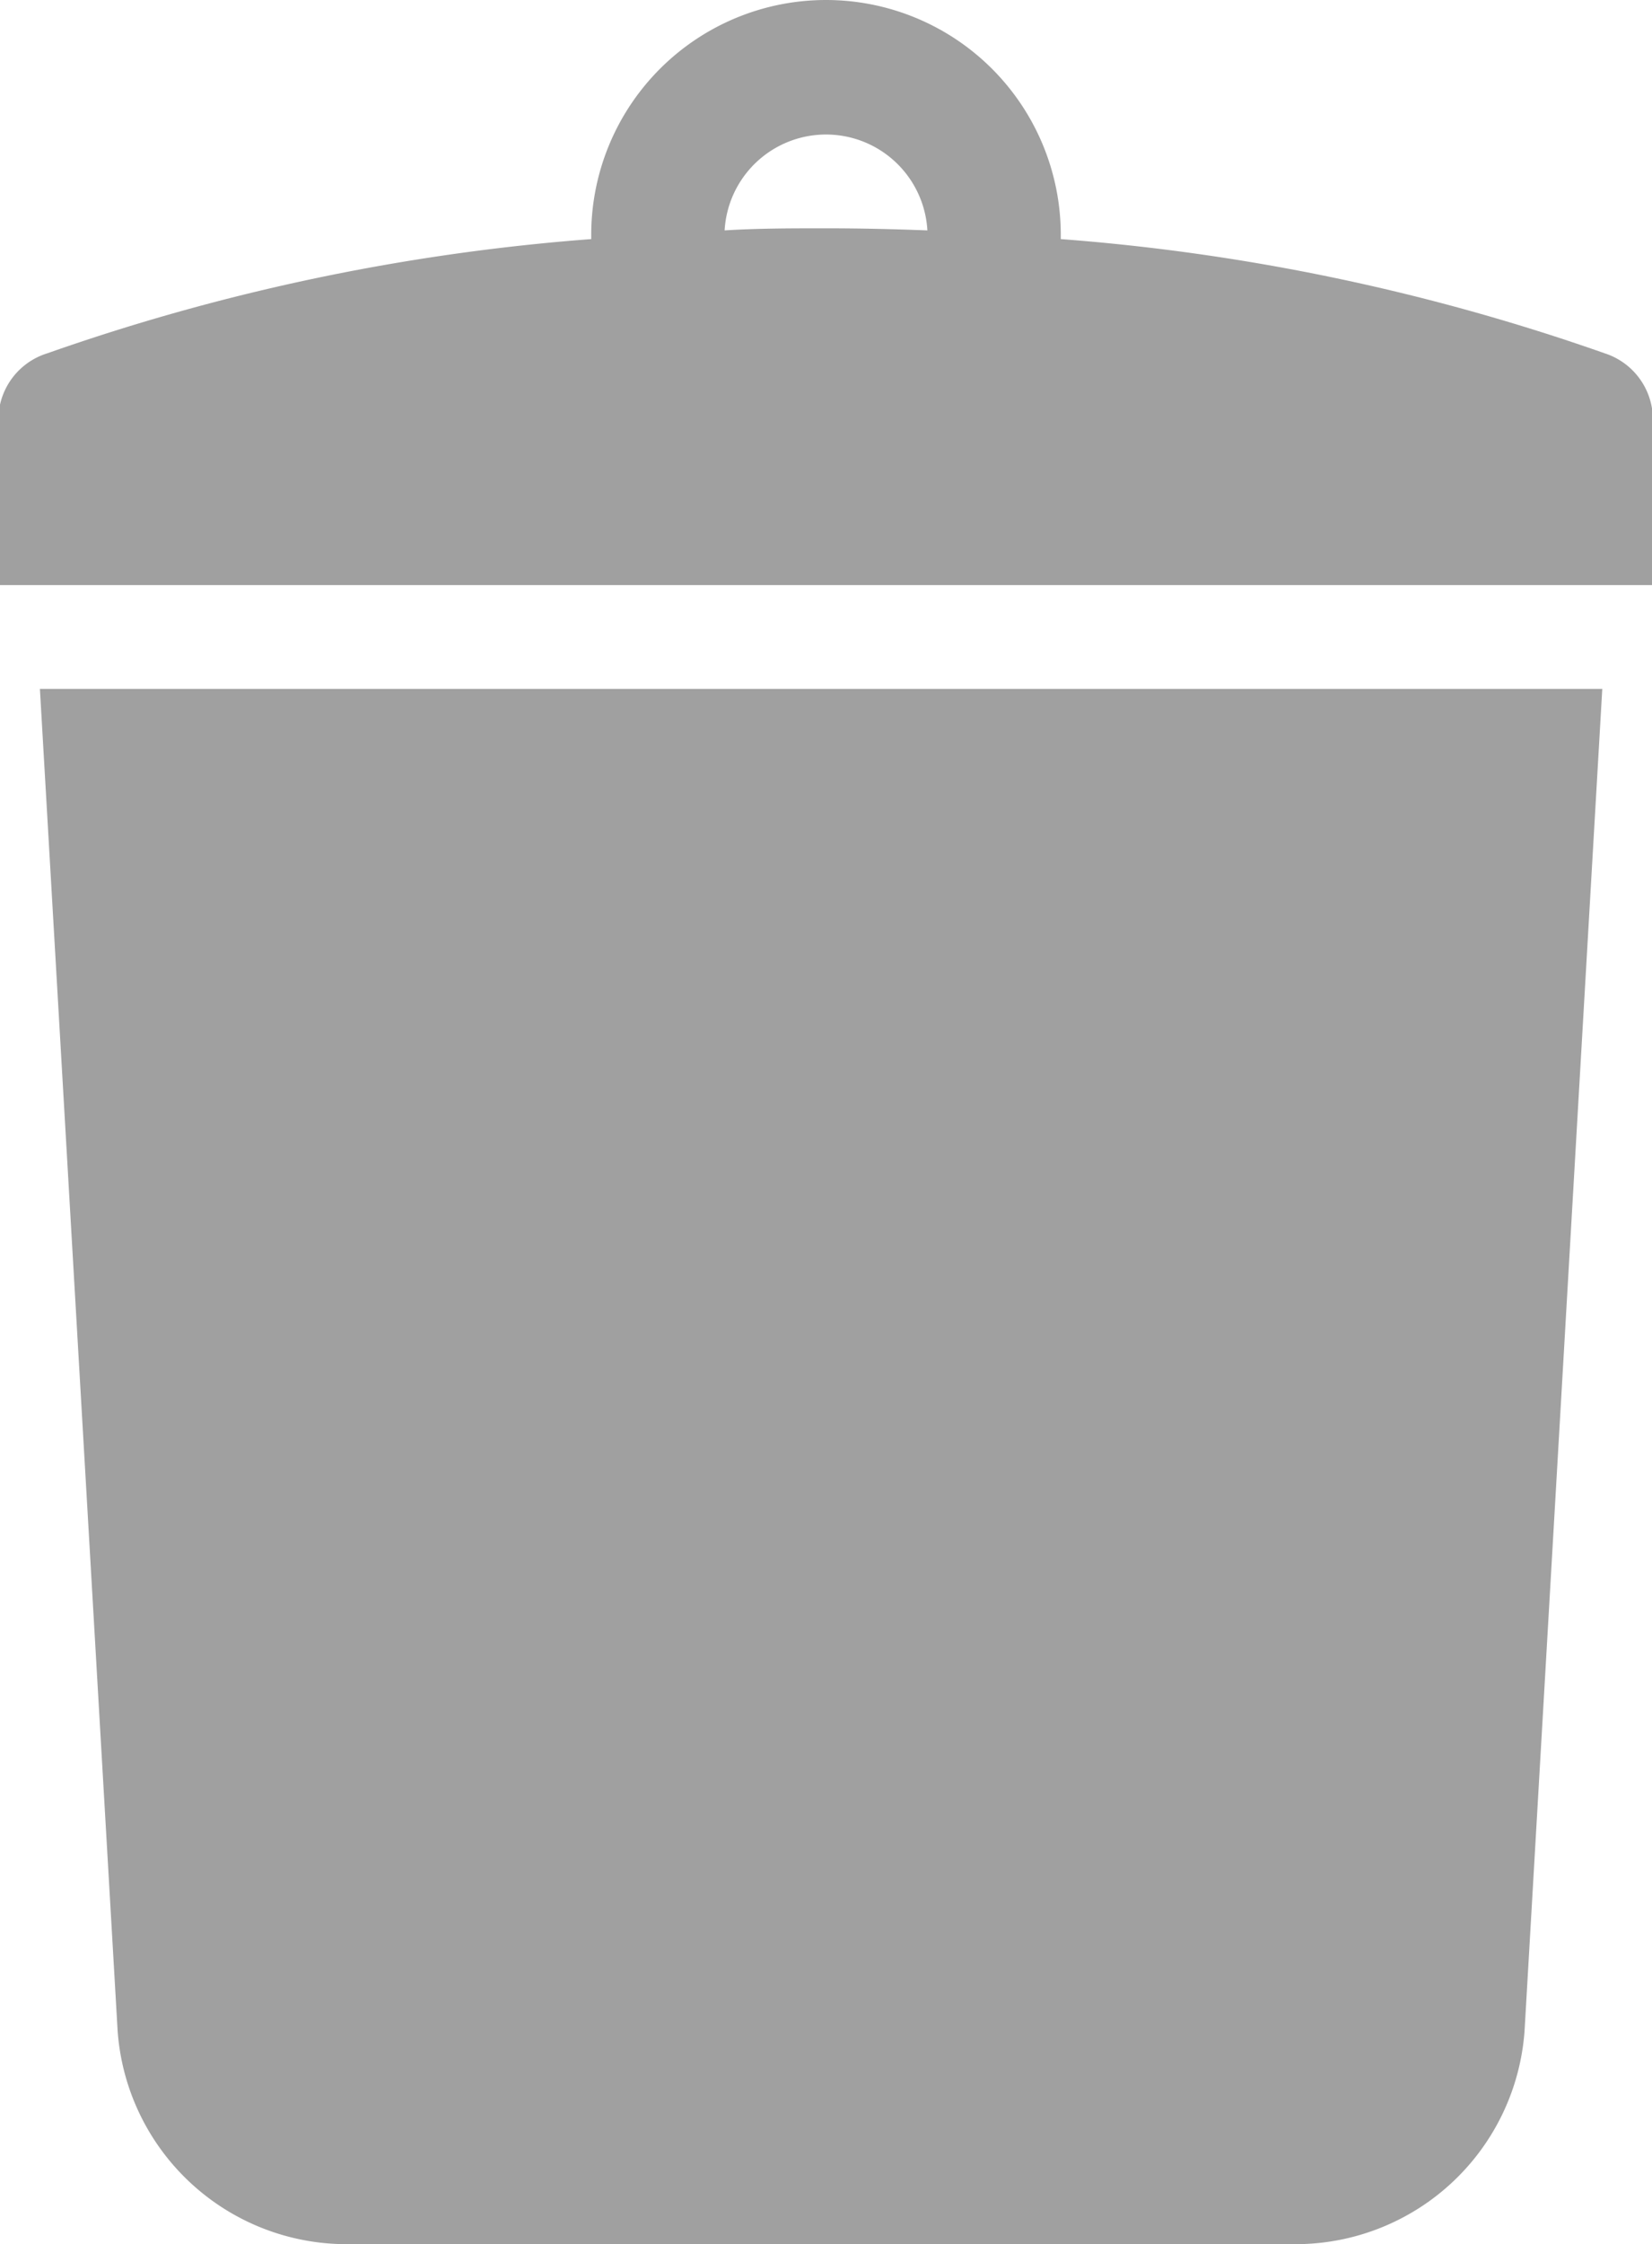 <svg xmlns="http://www.w3.org/2000/svg" width="10.266" height="13.939" viewBox="0 0 10.266 13.939">
  <g id="Trashcan" transform="translate(-67.446)">
    <path id="パス_7" data-name="パス 7" d="M77.025,165.529a1.427,1.427,0,0,0,1.4,1.324h5.943a1.427,1.427,0,0,0,1.4-1.324l.483-8.335H76.542Z" transform="translate(-8.848 -152.915)" fill="#a0a0a0"/>
    <path id="パス_8" data-name="パス 8" d="M77.417,2.194a13.159,13.159,0,0,0-3.379-.709c0-.009,0-.017,0-.026a1.459,1.459,0,0,0-2.918,0c0,.009,0,.017,0,.026a13.159,13.159,0,0,0-3.379.709.432.432,0,0,0-.3.48v.96H77.712v-.96A.432.432,0,0,0,77.417,2.194Zm-4.838-.776c-.215,0-.425,0-.63.013a.631.631,0,0,1,1.26,0C73,1.423,72.795,1.418,72.579,1.418Z" transform="translate(0 0)" fill="#a0a0a0"/>
  </g>
</svg>
